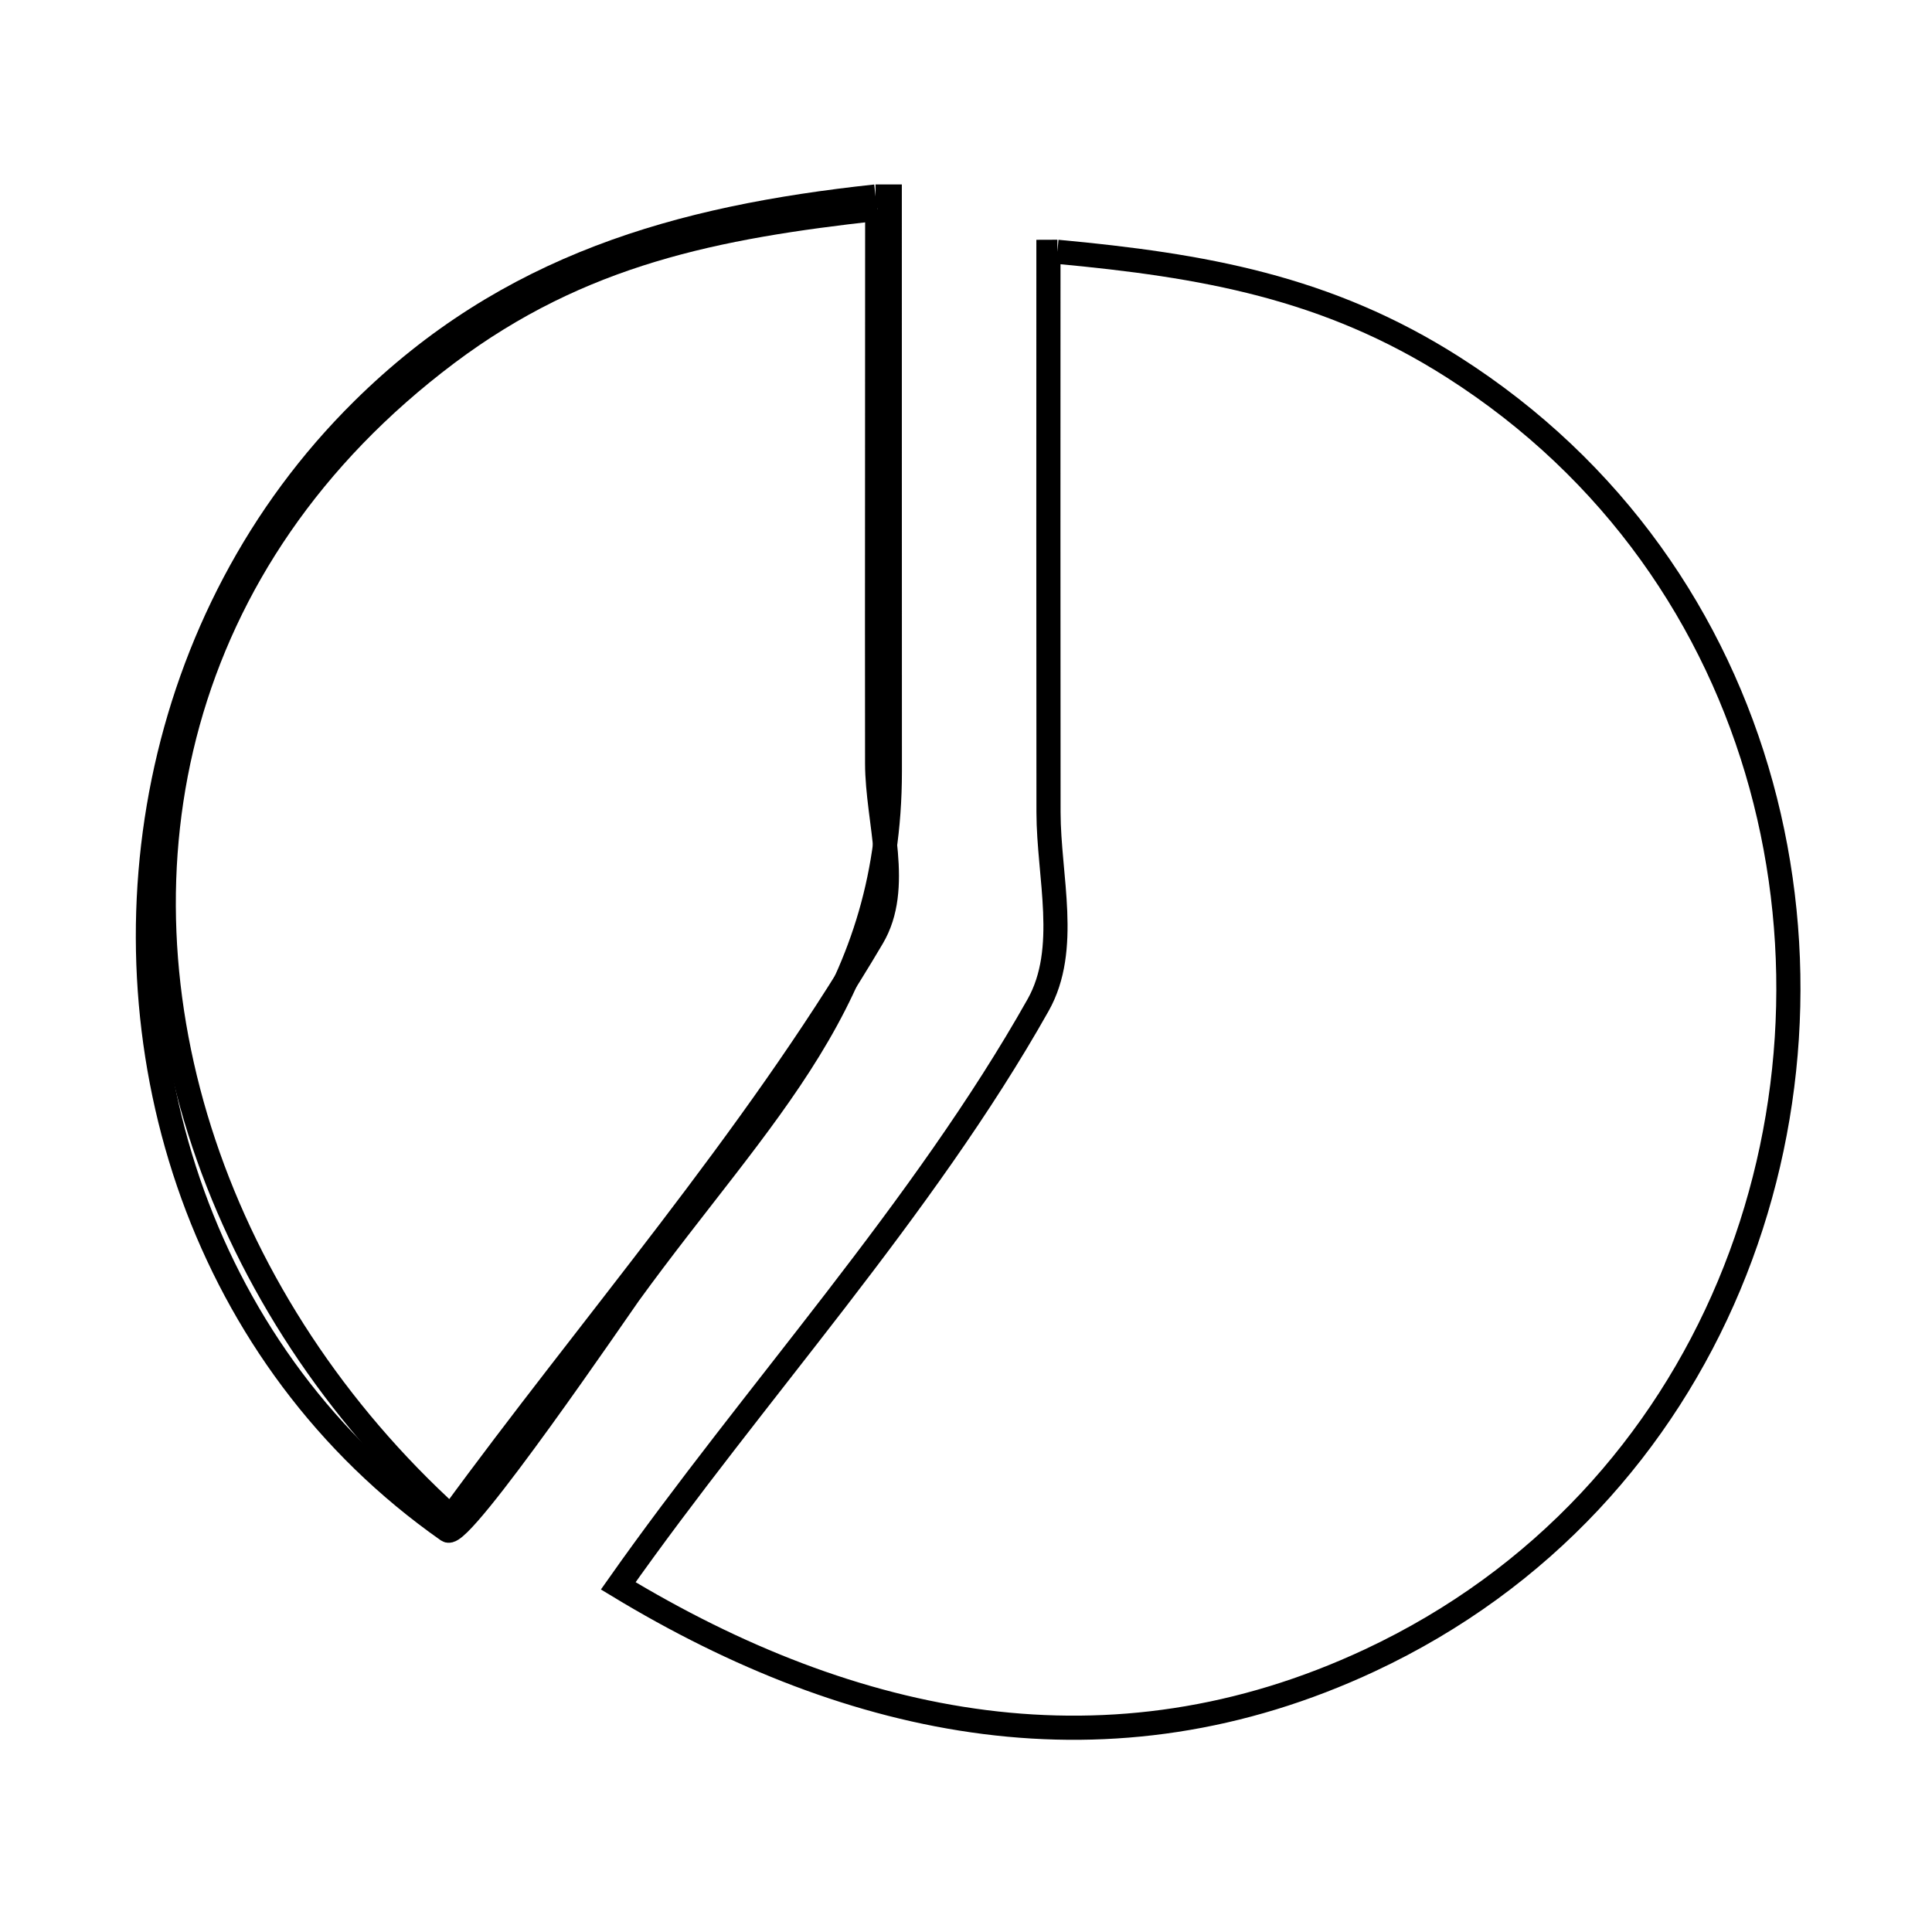 <svg xmlns="http://www.w3.org/2000/svg" viewBox="0.0 0.0 24.0 24.0" height="200px" width="200px"><path fill="none" stroke="black" stroke-width=".3" stroke-opacity="1.0"  filling="0" d="M10.876 2.441 L10.876 2.441 C10.935 2.441 10.994 2.441 11.053 2.441 L11.053 2.441 C11.054 4.82 11.052 7.199 11.054 9.578 C11.056 12.414 9.457 13.808 7.815 16.071 C7.727 16.191 5.728 19.128 5.562 19.012 C4.043 17.947 2.986 16.474 2.395 14.841 C1.805 13.207 1.682 11.413 2.031 9.706 C2.381 7.998 3.203 6.378 4.504 5.092 C6.311 3.304 8.428 2.704 10.876 2.441 L10.876 2.441"></path>
<path fill="none" stroke="black" stroke-width=".3" stroke-opacity="1.0"  filling="0" d="M10.897 2.594 L10.897 2.594 C10.898 4.891 10.893 7.187 10.896 9.483 C10.897 10.204 11.204 11.025 10.837 11.646 C10.096 12.902 9.217 14.113 8.309 15.304 C7.401 16.495 6.463 17.667 5.603 18.846 L5.603 18.846 C4.161 17.537 3.108 15.921 2.533 14.206 C1.959 12.491 1.863 10.677 2.336 8.971 C2.81 7.265 3.853 5.669 5.556 4.389 C7.214 3.144 8.896 2.816 10.897 2.594 L10.897 2.594"></path>
<path fill="none" stroke="black" stroke-width=".3" stroke-opacity="1.0"  filling="0" d="M13.135 3.128 L13.135 3.128 C14.942 3.296 16.487 3.564 18.053 4.563 C20.05 5.836 21.316 7.71 21.878 9.755 C22.44 11.8 22.298 14.015 21.479 15.97 C20.66 17.925 19.164 19.62 17.018 20.625 C15.404 21.38 13.799 21.591 12.233 21.392 C10.667 21.193 9.139 20.584 7.68 19.7 L7.68 19.7 C8.517 18.512 9.465 17.34 10.382 16.15 C11.299 14.959 12.184 13.75 12.896 12.485 C13.288 11.788 13.026 10.89 13.025 10.091 C13.022 7.77 13.024 5.45 13.024 3.129 L13.024 3.129 C13.061 3.129 13.098 3.128 13.135 3.128 L13.135 3.128"></path></svg>